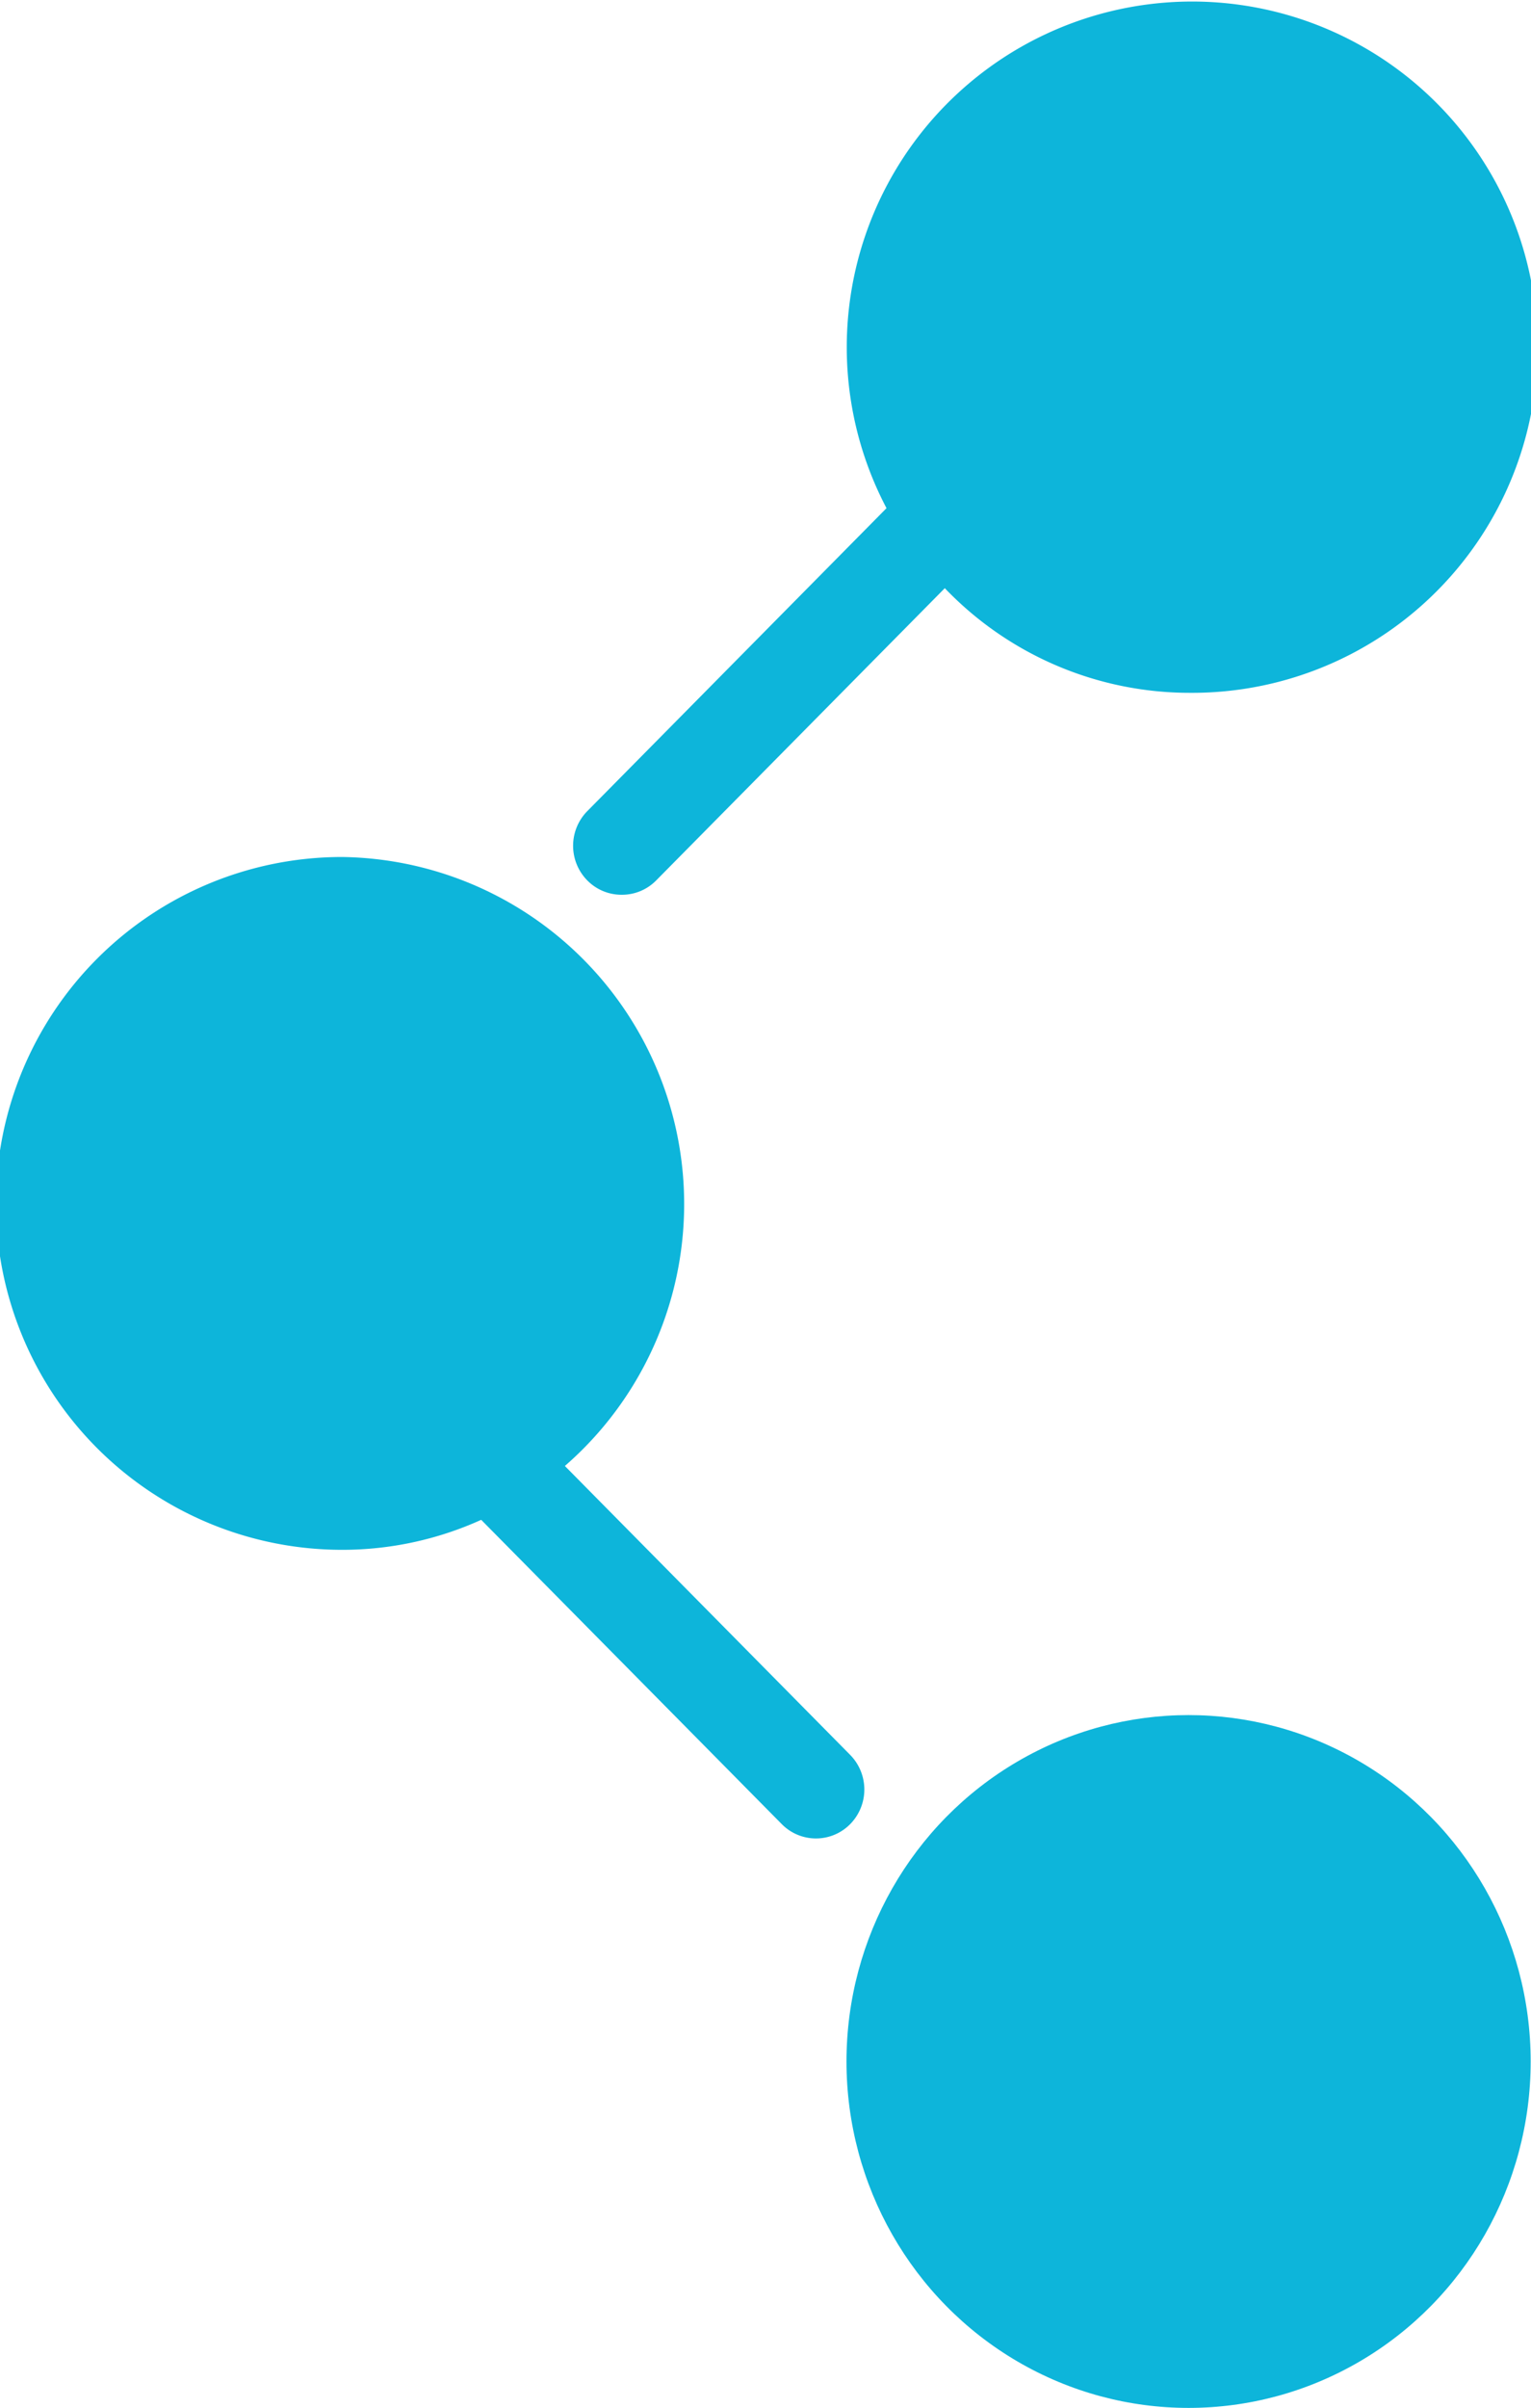 <svg id="share-ico" xmlns="http://www.w3.org/2000/svg" viewBox="0 0 13.999 22" fill="#0db5da"><ellipse cx="10.868" cy="18.835" rx="3.128" ry="3.165"/><path d="M5.683,8.175A.438.438,0,0,0,6,8.044l2.639-2.67a3.1,3.1,0,0,0,2.237.956A3.158,3.158,0,1,0,8.106,4.643L5.37,7.411a.451.451,0,0,0,0,.633A.438.438,0,0,0,5.683,8.175Z"/><path d="M7.773,16.033,5.165,13.394A3.171,3.171,0,0,0,3.128,7.83a3.165,3.165,0,0,0,0,6.33A3.077,3.077,0,0,0,4.4,13.886l2.748,2.78a.439.439,0,0,0,.626,0A.451.451,0,0,0,7.773,16.033Z"/></svg>
